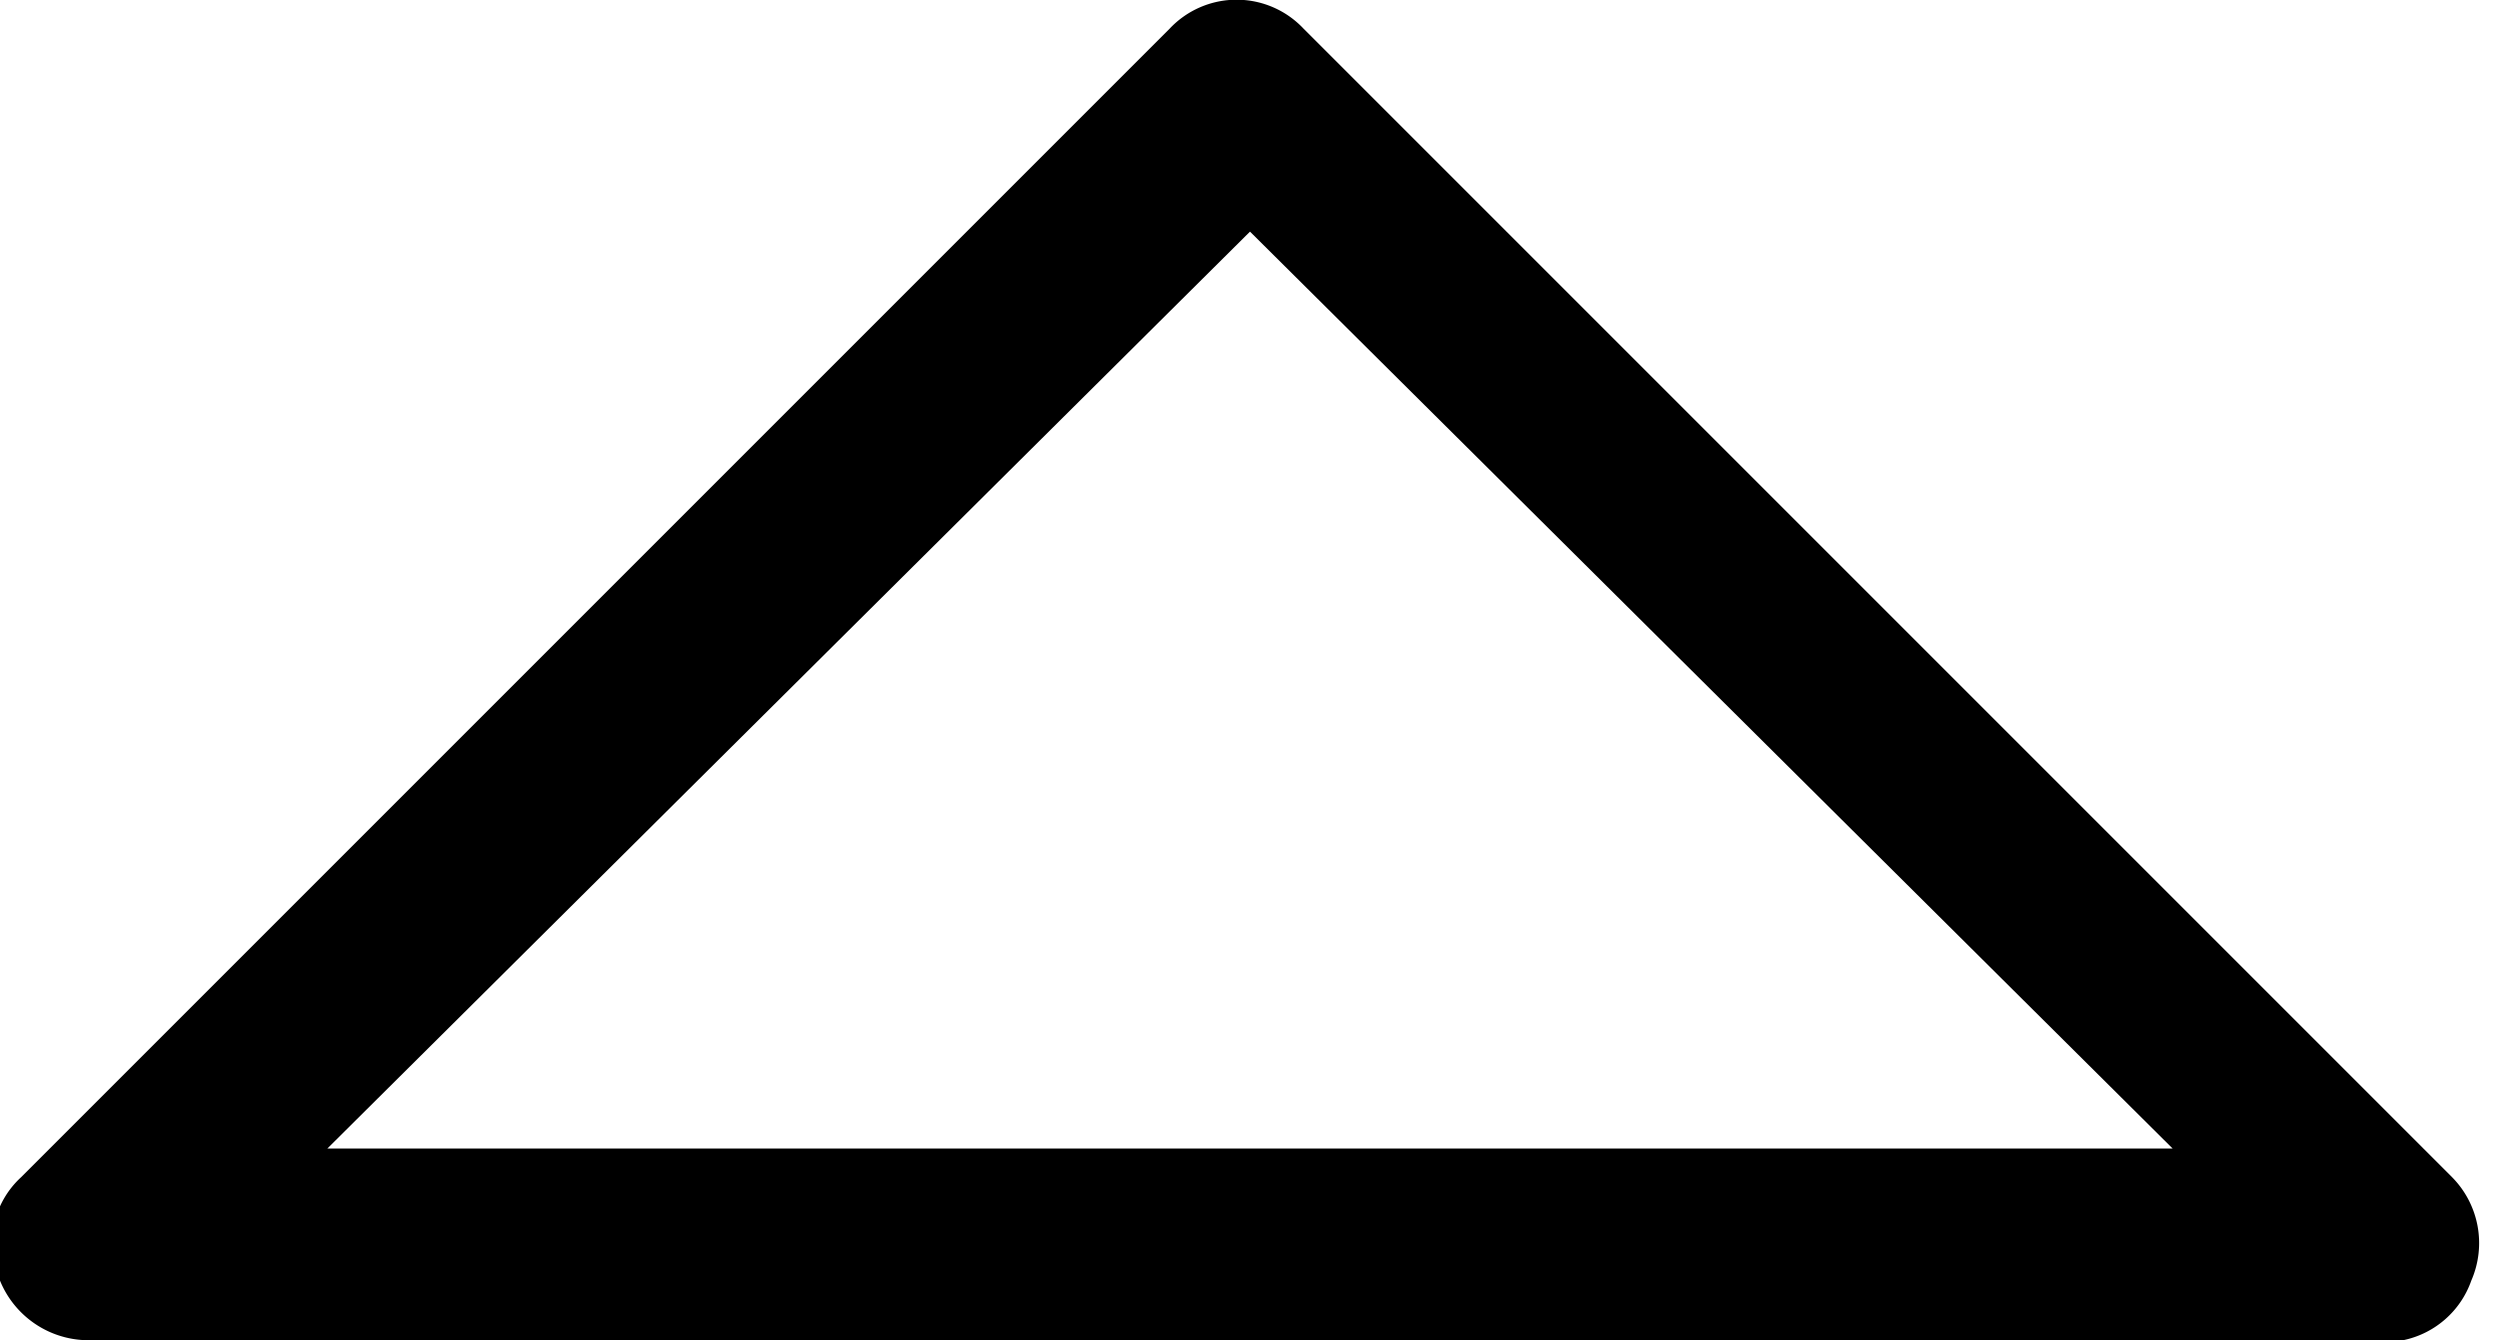 <svg xmlns="http://www.w3.org/2000/svg" viewBox="0 0 13.06 7">
	<path
		d="M12.56,7H.5A.5.5,0,0,1,0,6.69a.47.47,0,0,1,.11-.54l6-6a.48.48,0,0,1,.7,0l6,6a.49.49,0,0,1,.1.54A.48.48,0,0,1,12.56,7ZM1.71,6h9.64L6.53,1.21Z"
		transform="translate(0 0)"
	/>
</svg>
